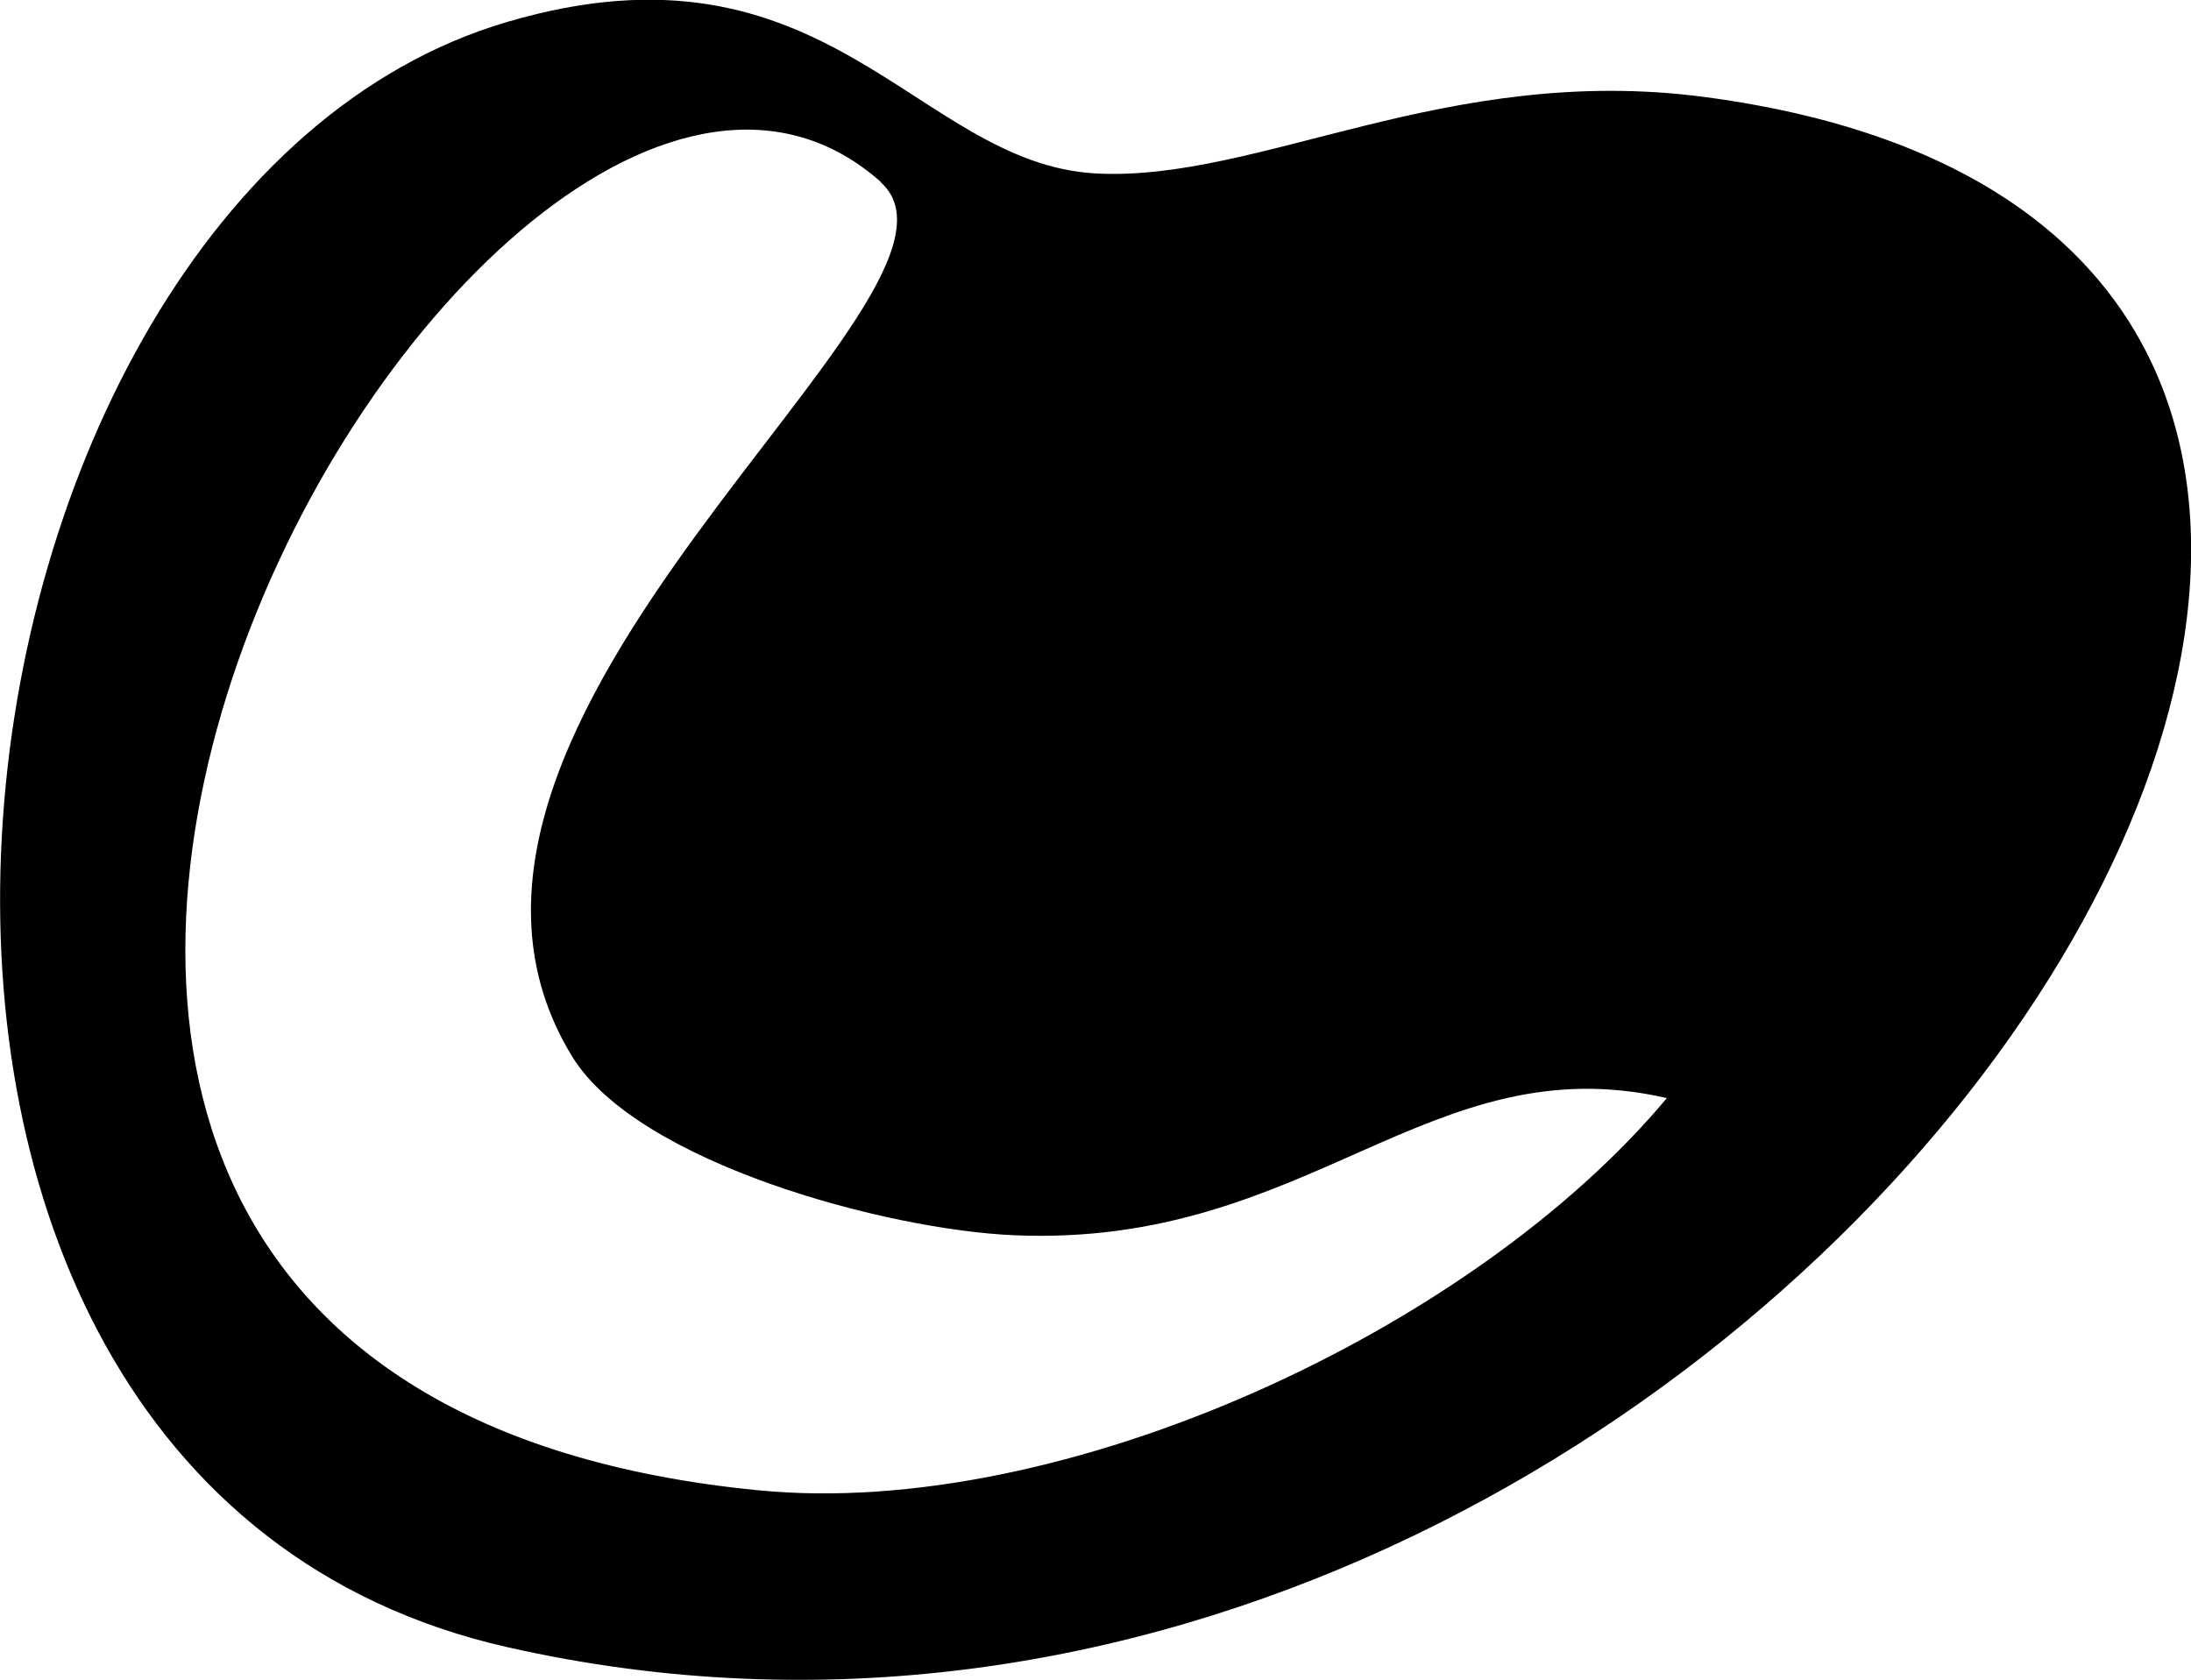<?xml version="1.0" encoding="UTF-8"?>
<svg id="Layer_2" data-name="Layer 2" xmlns="http://www.w3.org/2000/svg" viewBox="0 0 50.16 38.46">
  <g id="Layer_1-2" data-name="Layer 1">
    <path d="M11.62.5c7.31-2.15,9.34,3.23,13.45,3.47,3.74.21,8.03-2.53,13.95-1.75,26.28,3.48,1.55,42.05-27.41,35.49-17.25-3.91-13.6-33.22.01-37.21ZM20.17,4.17c-9.11-8.11-29.21,27.38-2.8,29.95,6.95.68,16.34-3.65,20.79-8.98-5.45-1.25-8.18,3.43-14.94,3.14-2.9-.12-8.62-1.65-10.12-4.09-4.72-7.7,9.93-17.47,7.06-20.02Z"/>
  </g>
</svg>
